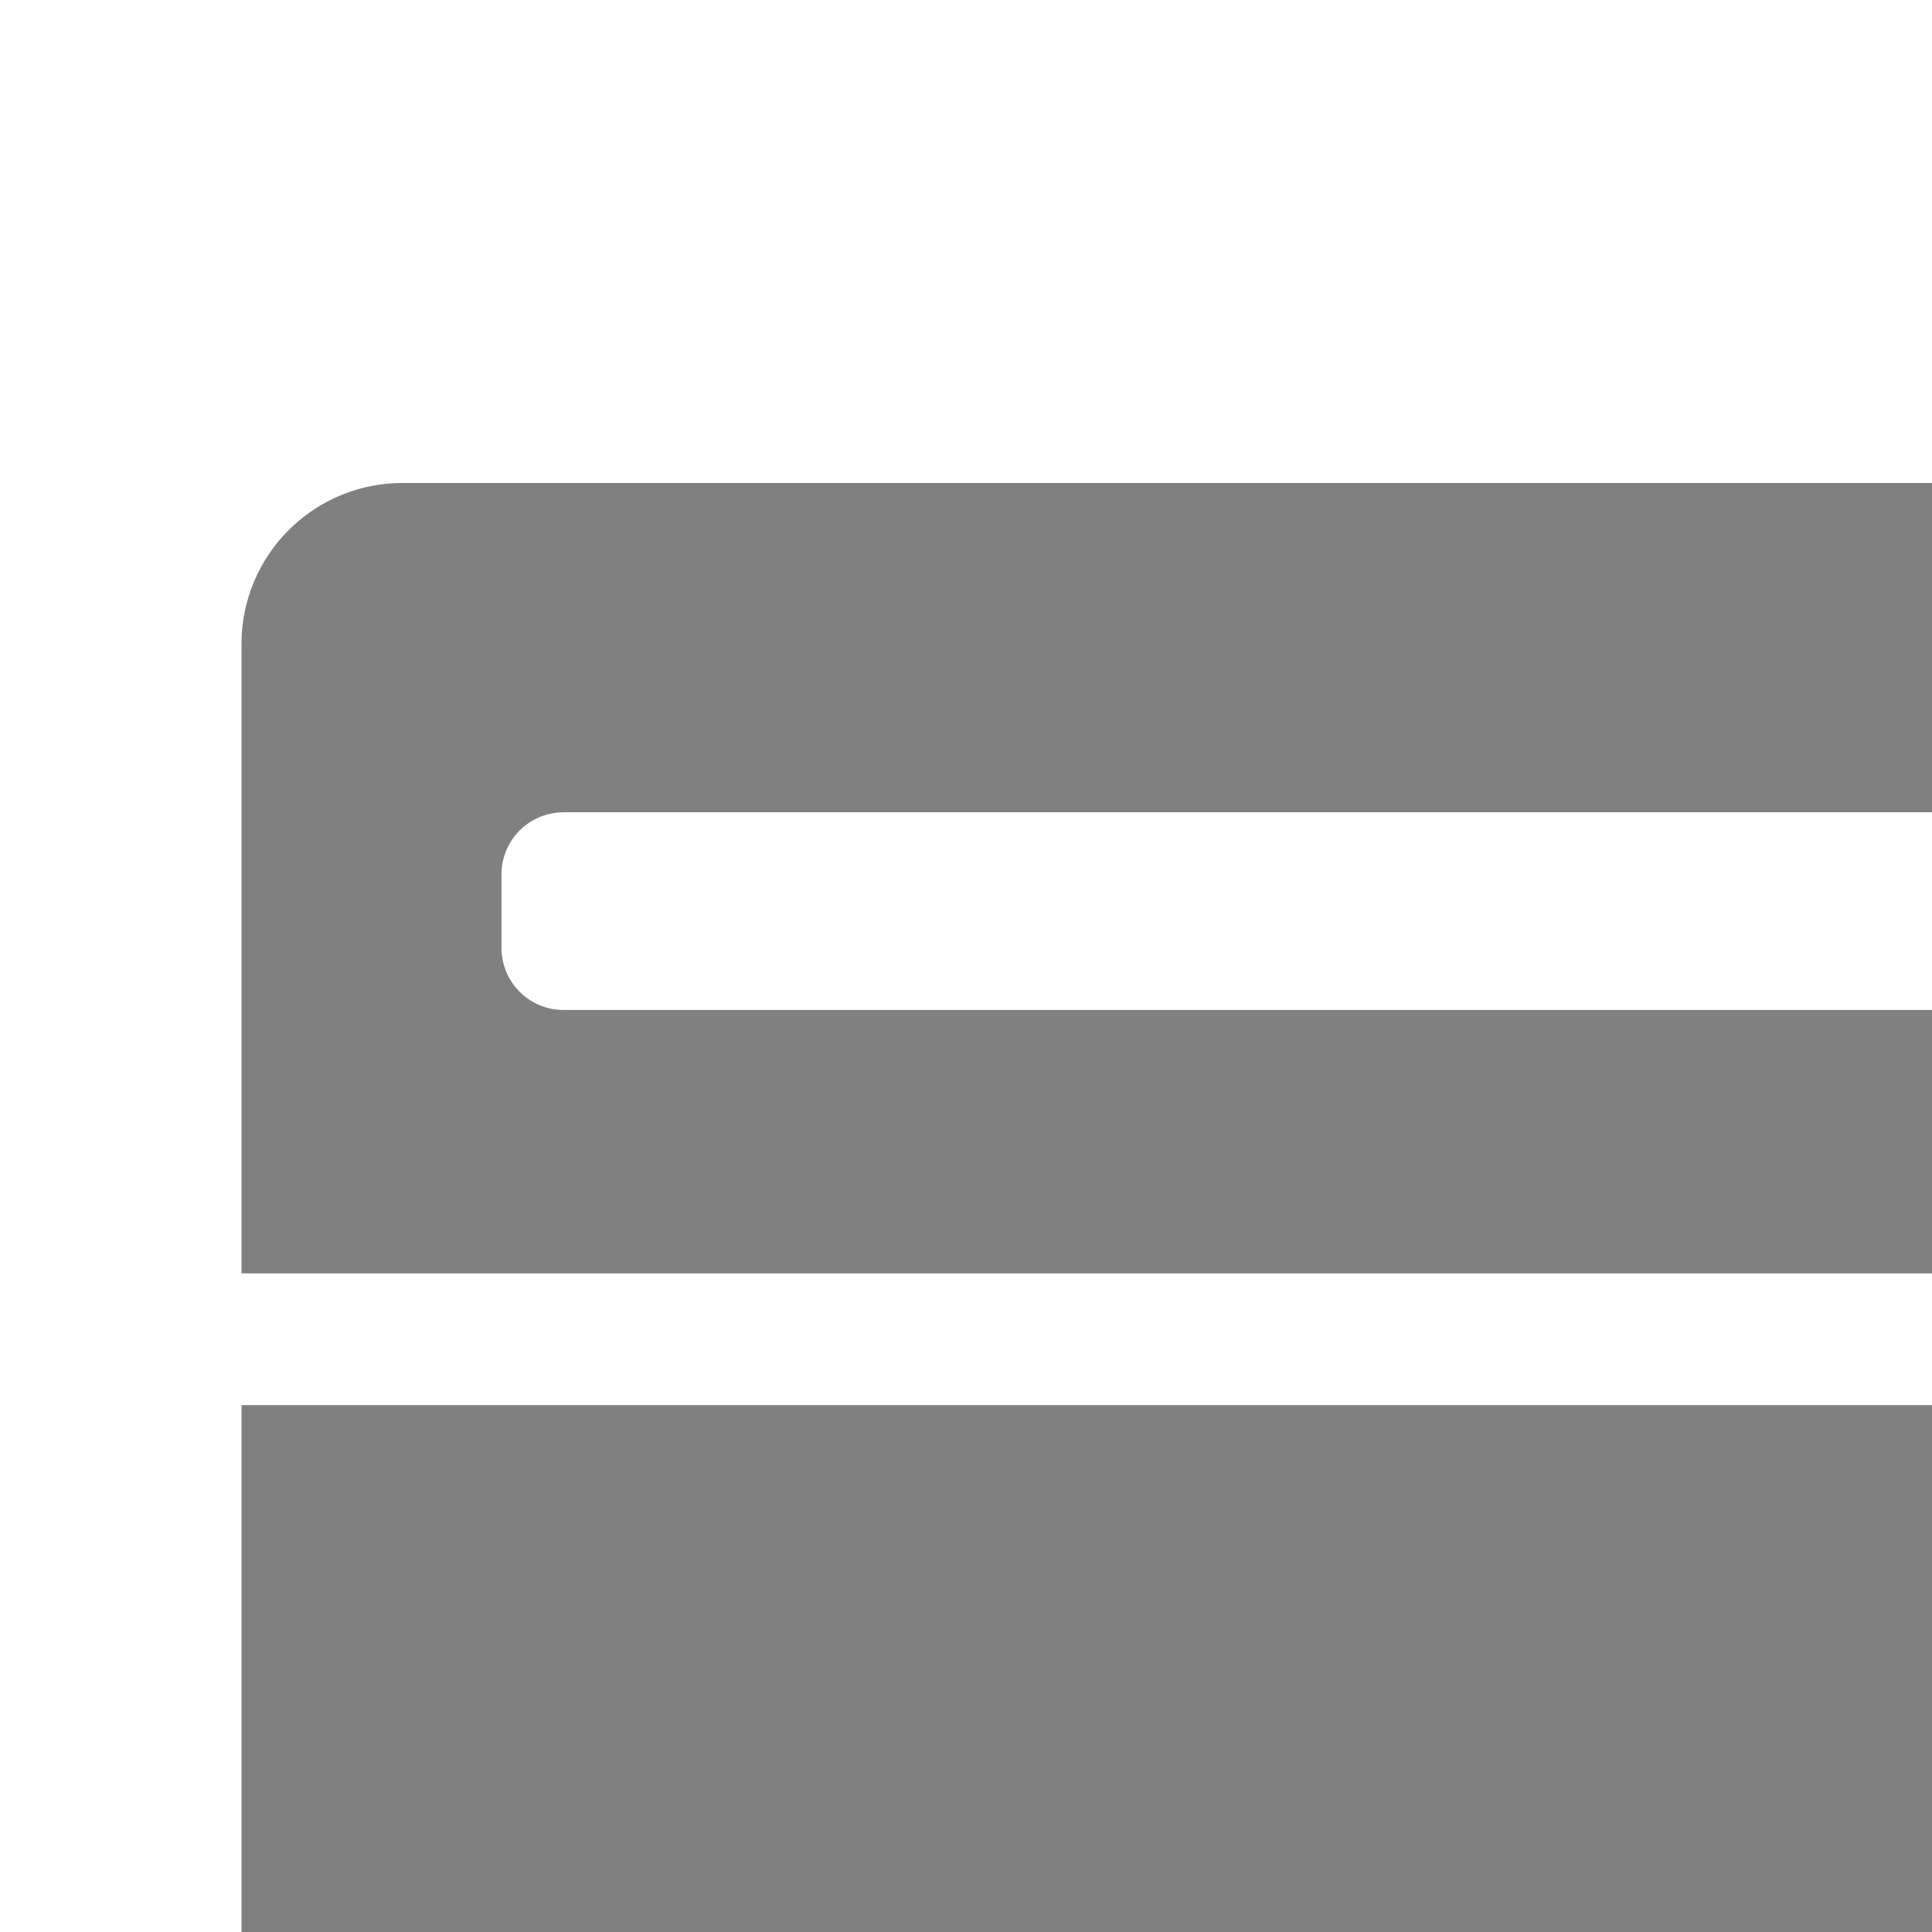 <?xml version="1.0" encoding="utf-8"?><svg xmlns="http://www.w3.org/2000/svg" width="24" height="24" fill="grey" viewBox="0 0 24 24"><path fill-rule="evenodd" d="M45 15.818H3V8a2 2 0 0 1 2-2h38a2 2 0 0 1 2 2v7.818zm0 1.637V40a2 2 0 0 1-2 2H5a2 2 0 0 1-2-2V17.455h42zm-8.83 6.891l-5.863 6.03c-.4-.33-.908-.529-1.46-.529-.896 0-1.674.52-2.065 1.28l-4.936-2.82v-.02c0-1.325-1.045-2.4-2.333-2.4-1.289 0-2.334 1.075-2.334 2.4 0 .194.023.382.065.562l-5.558 4.446a2.286 2.286 0 0 0-1.507-.568c-1.288 0-2.333 1.075-2.333 2.4 0 1.326 1.045 2.4 2.333 2.4 1.29 0 2.334-1.074 2.334-2.4 0-.3-.054-.587-.152-.852l5.443-4.354a2.298 2.298 0 0 0 1.709.766c.859 0 1.61-.477 2.015-1.189l4.987 2.85c.051 1.279 1.075 2.3 2.331 2.3 1.289 0 2.333-1.075 2.333-2.4 0-.318-.06-.621-.168-.899l5.983-6.154c.348.211.753.332 1.185.332 1.29 0 2.334-1.074 2.334-2.4 0-1.325-1.045-2.4-2.334-2.4-1.288 0-2.333 1.075-2.333 2.4 0 .445.118.862.323 1.22zM7 10.091a.77.77 0 0 0-.77.77v.915c0 .425.345.77.77.77h30.282V10.09H7zm31.538 0v2.454H41a.77.77 0 0 0 .77-.769v-.916a.77.77 0 0 0-.77-.77h-2.462z"/></svg>